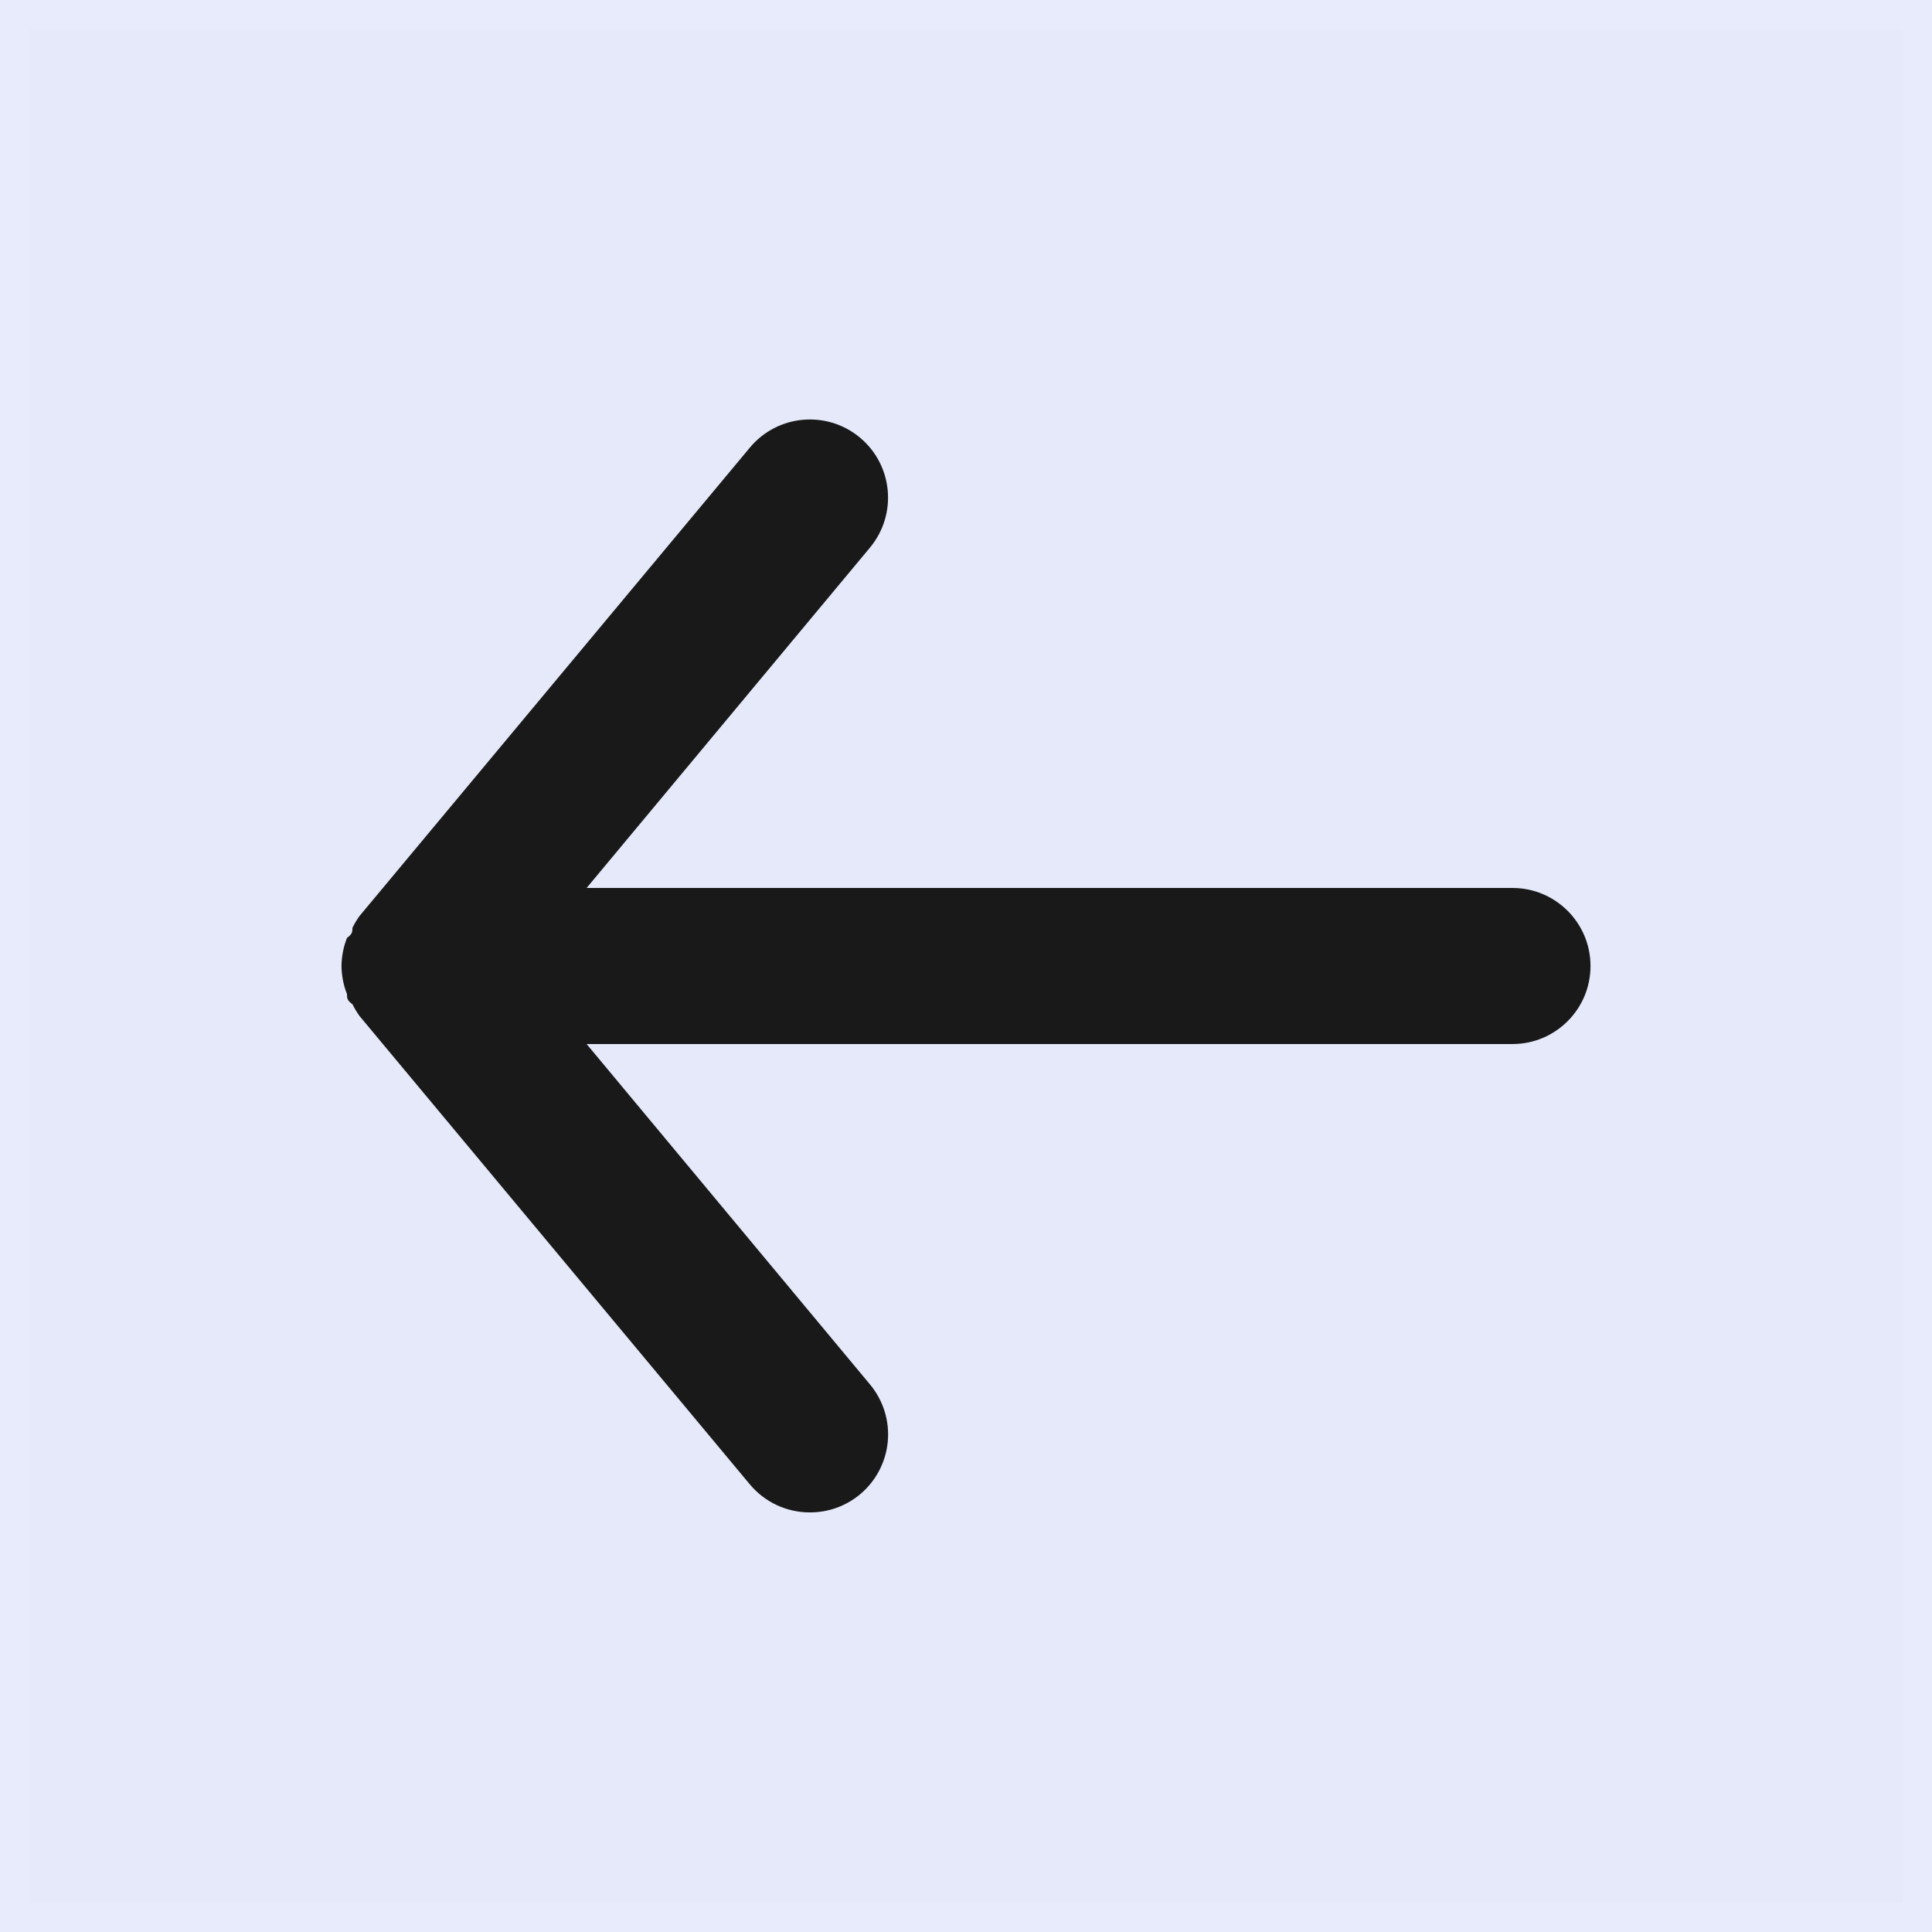<svg width="33" height="33" viewBox="0 0 33 33" fill="none" xmlns="http://www.w3.org/2000/svg">
<rect width="33" height="33" fill="#E5E5E5"/>
<g id="Service Single" clip-path="url(#clip0_76_3332)">
<rect width="1440" height="6379" transform="translate(-1152 -3209)" fill="white"/>
<g id="Team 2" clip-path="url(#clip1_76_3332)">
<rect id="Rectangle 380" x="-1146" y="-265" width="1440" height="935" fill="white"/>
<g id="Group 2">
<circle id="Oval" cx="16.5" cy="16.5" r="32.5" fill="#E7EBFC"/>
<g id="Icons/Arrow_Forward">
<g id="arrow-back">
<rect id="Rectangle" opacity="0.01" x="32.5" y="0.5" width="32" height="32" transform="rotate(90 32.5 0.5)" fill="#191919"/>
<path id="Path" d="M25.834 15.167L10.02 15.167L14.86 9.353C15.331 8.786 15.254 7.945 14.687 7.473C14.12 7.002 13.278 7.08 12.807 7.647L6.14 15.647C6.095 15.71 6.055 15.777 6.02 15.847C6.02 15.913 6.02 15.953 5.927 16.02C5.866 16.173 5.835 16.336 5.833 16.5C5.835 16.665 5.866 16.827 5.927 16.98C5.927 17.047 5.927 17.087 6.02 17.153C6.055 17.223 6.095 17.29 6.14 17.353L12.807 25.353C13.061 25.658 13.437 25.834 13.834 25.833C14.145 25.834 14.447 25.726 14.687 25.527C14.96 25.301 15.131 24.975 15.164 24.623C15.196 24.27 15.087 23.919 14.86 23.647L10.02 17.833L25.834 17.833C26.57 17.833 27.167 17.236 27.167 16.5C27.167 15.764 26.57 15.167 25.834 15.167Z" fill="#191919"/>
</g>
</g>
</g>
</g>
</g>
<defs>
<clipPath id="clip0_76_3332">
<rect width="1440" height="6379" fill="white" transform="translate(-1152 -3209)"/>
</clipPath>
<clipPath id="clip1_76_3332">
<rect width="1440" height="935" fill="white" transform="translate(-1146 -265)"/>
</clipPath>
</defs>
</svg>
